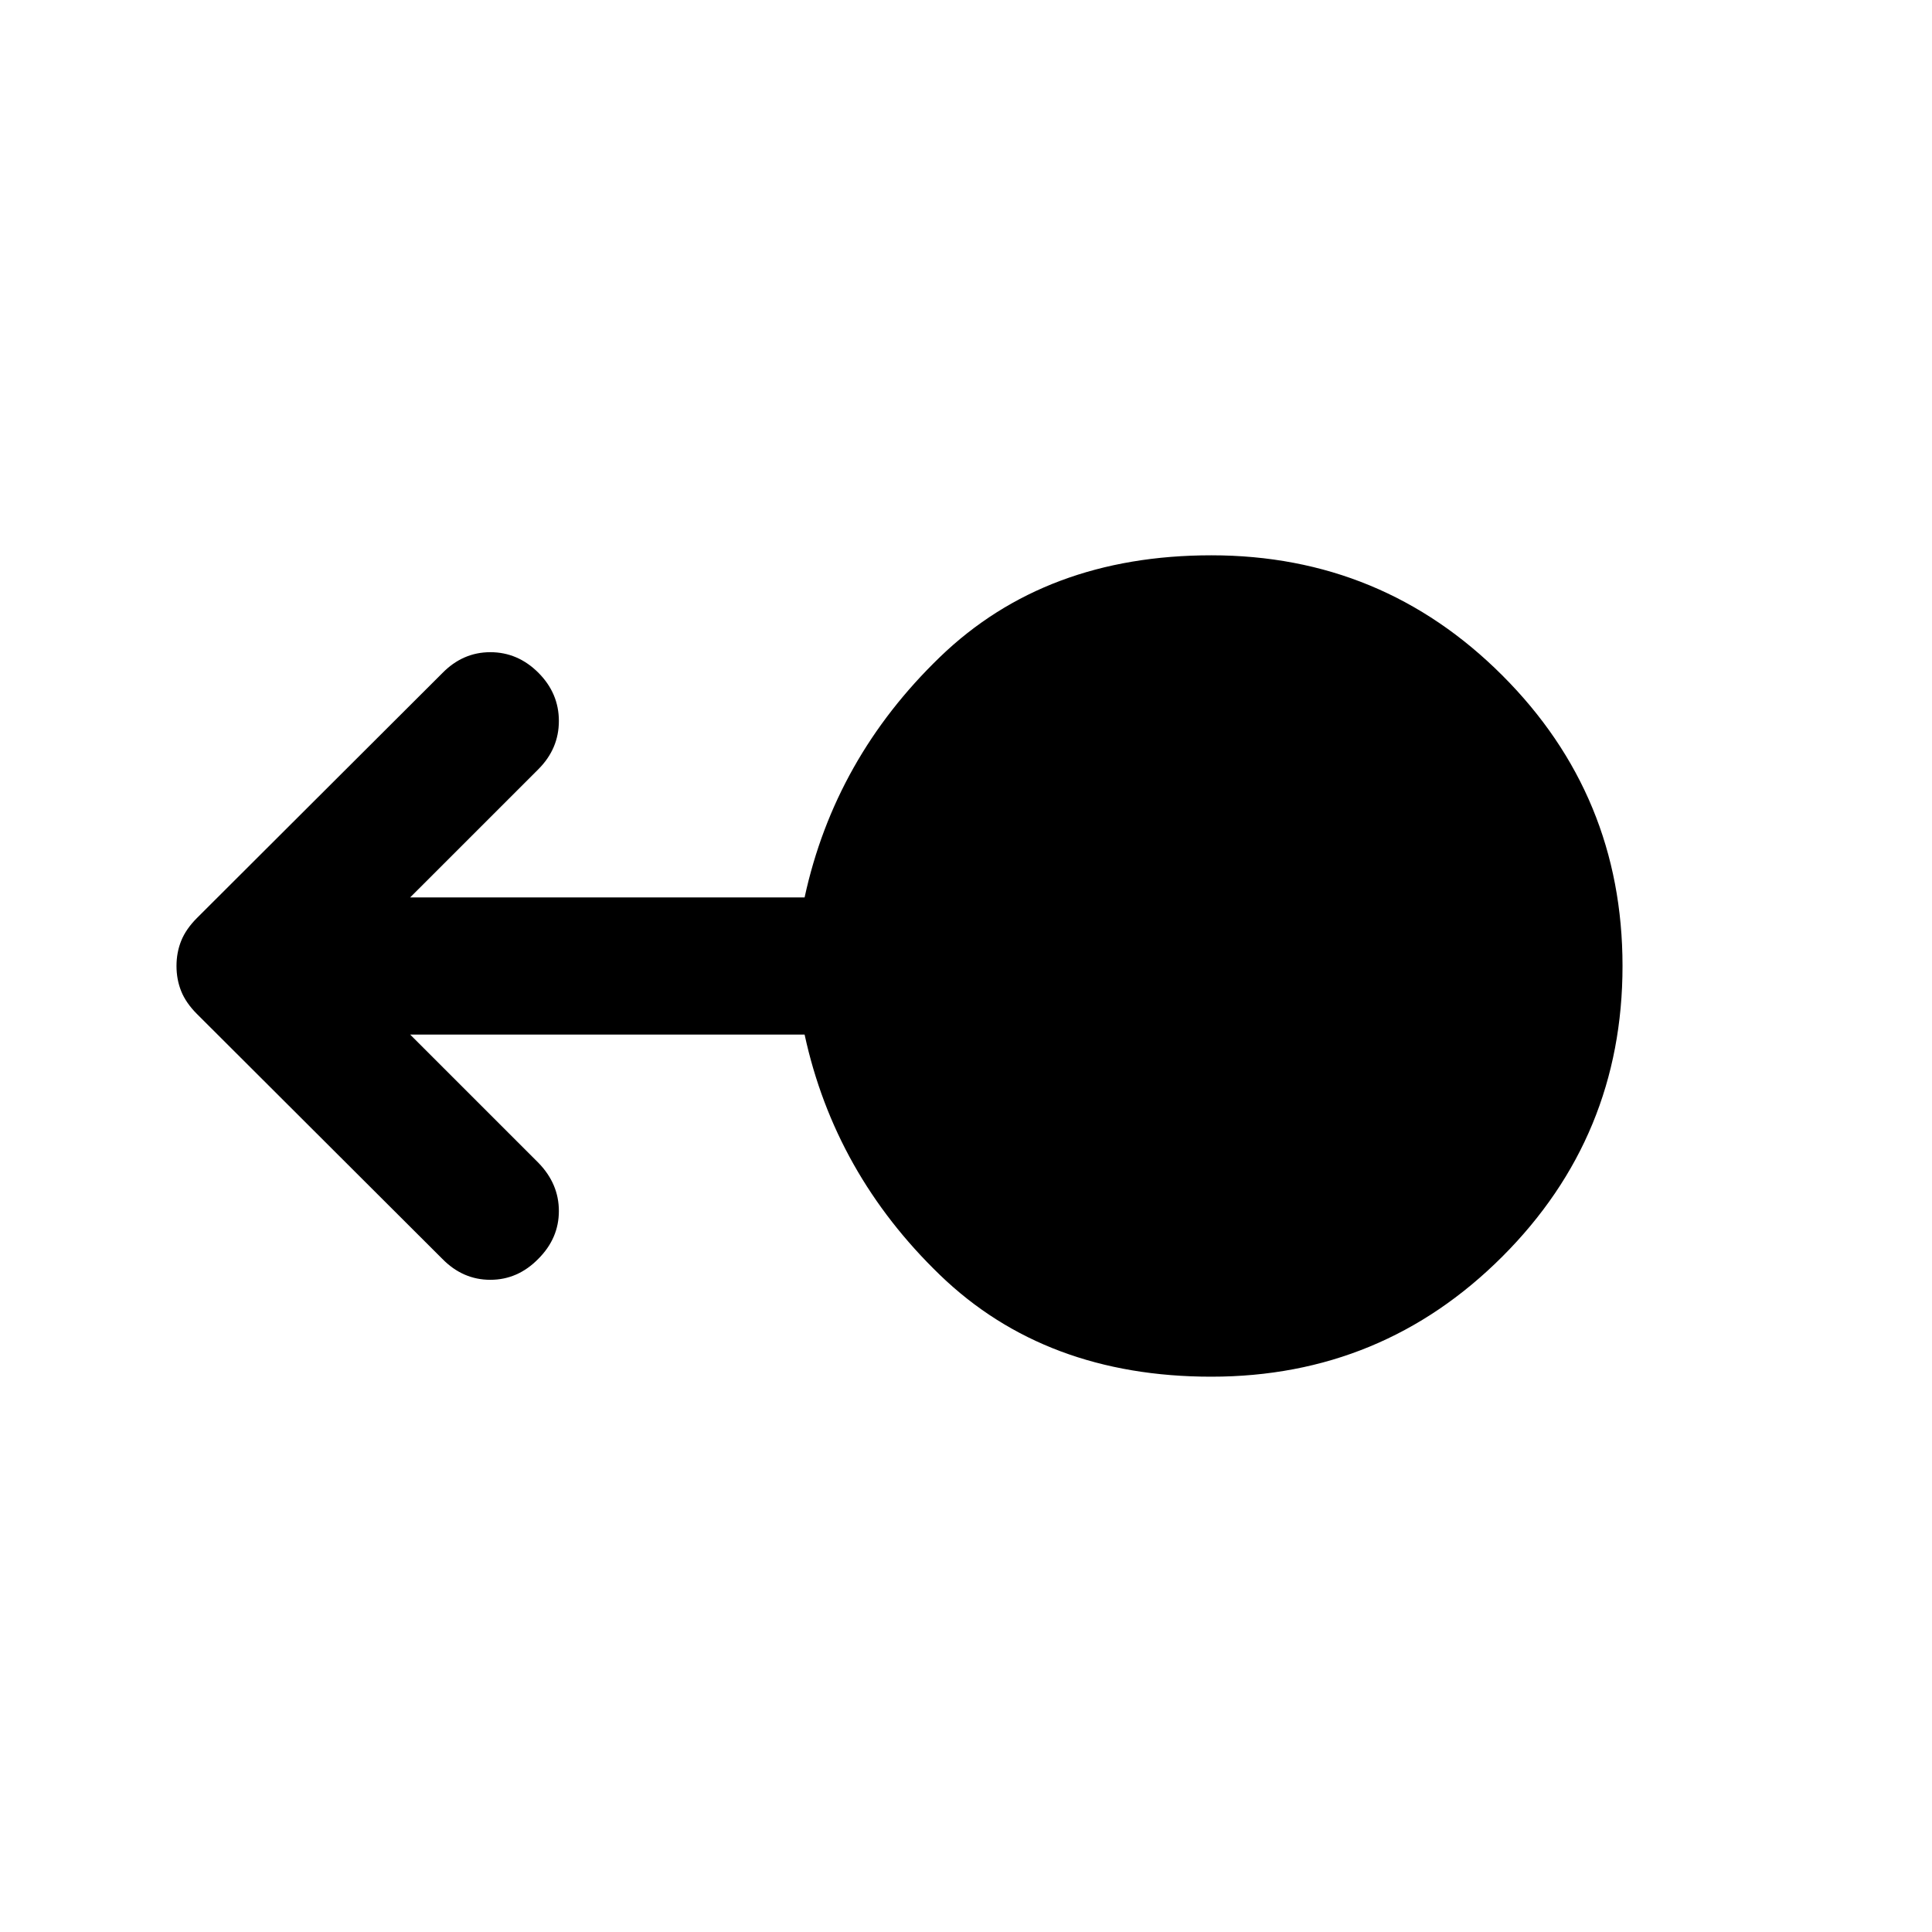 <svg xmlns="http://www.w3.org/2000/svg" height="48" viewBox="0 -960 960 960" width="48"><path d="M601.91-275.93q-82.48 0-134.81-50.5-52.34-50.5-67.3-119.5h-196l63.7 63.69q10.2 10.44 10.2 23.99 0 13.55-10.2 23.75-10.2 10.43-23.87 10.43-13.67 0-23.87-10.43L97.89-456.13q-5.48-5.48-7.84-11.32-2.35-5.83-2.35-12.55 0-6.72 2.35-12.55 2.36-5.84 7.84-11.32L219.76-625.5q10.2-10.43 23.87-10.43 13.67 0 23.87 10.19 10.2 10.2 10.2 23.99t-10.2 23.99l-63.7 63.69h196q14.96-69 67.3-119.5 52.33-50.5 134.81-50.5 84.92 0 144.61 59.7 59.7 59.7 59.7 144.37t-59.7 144.37q-59.69 59.7-144.61 59.7Z"/></svg>